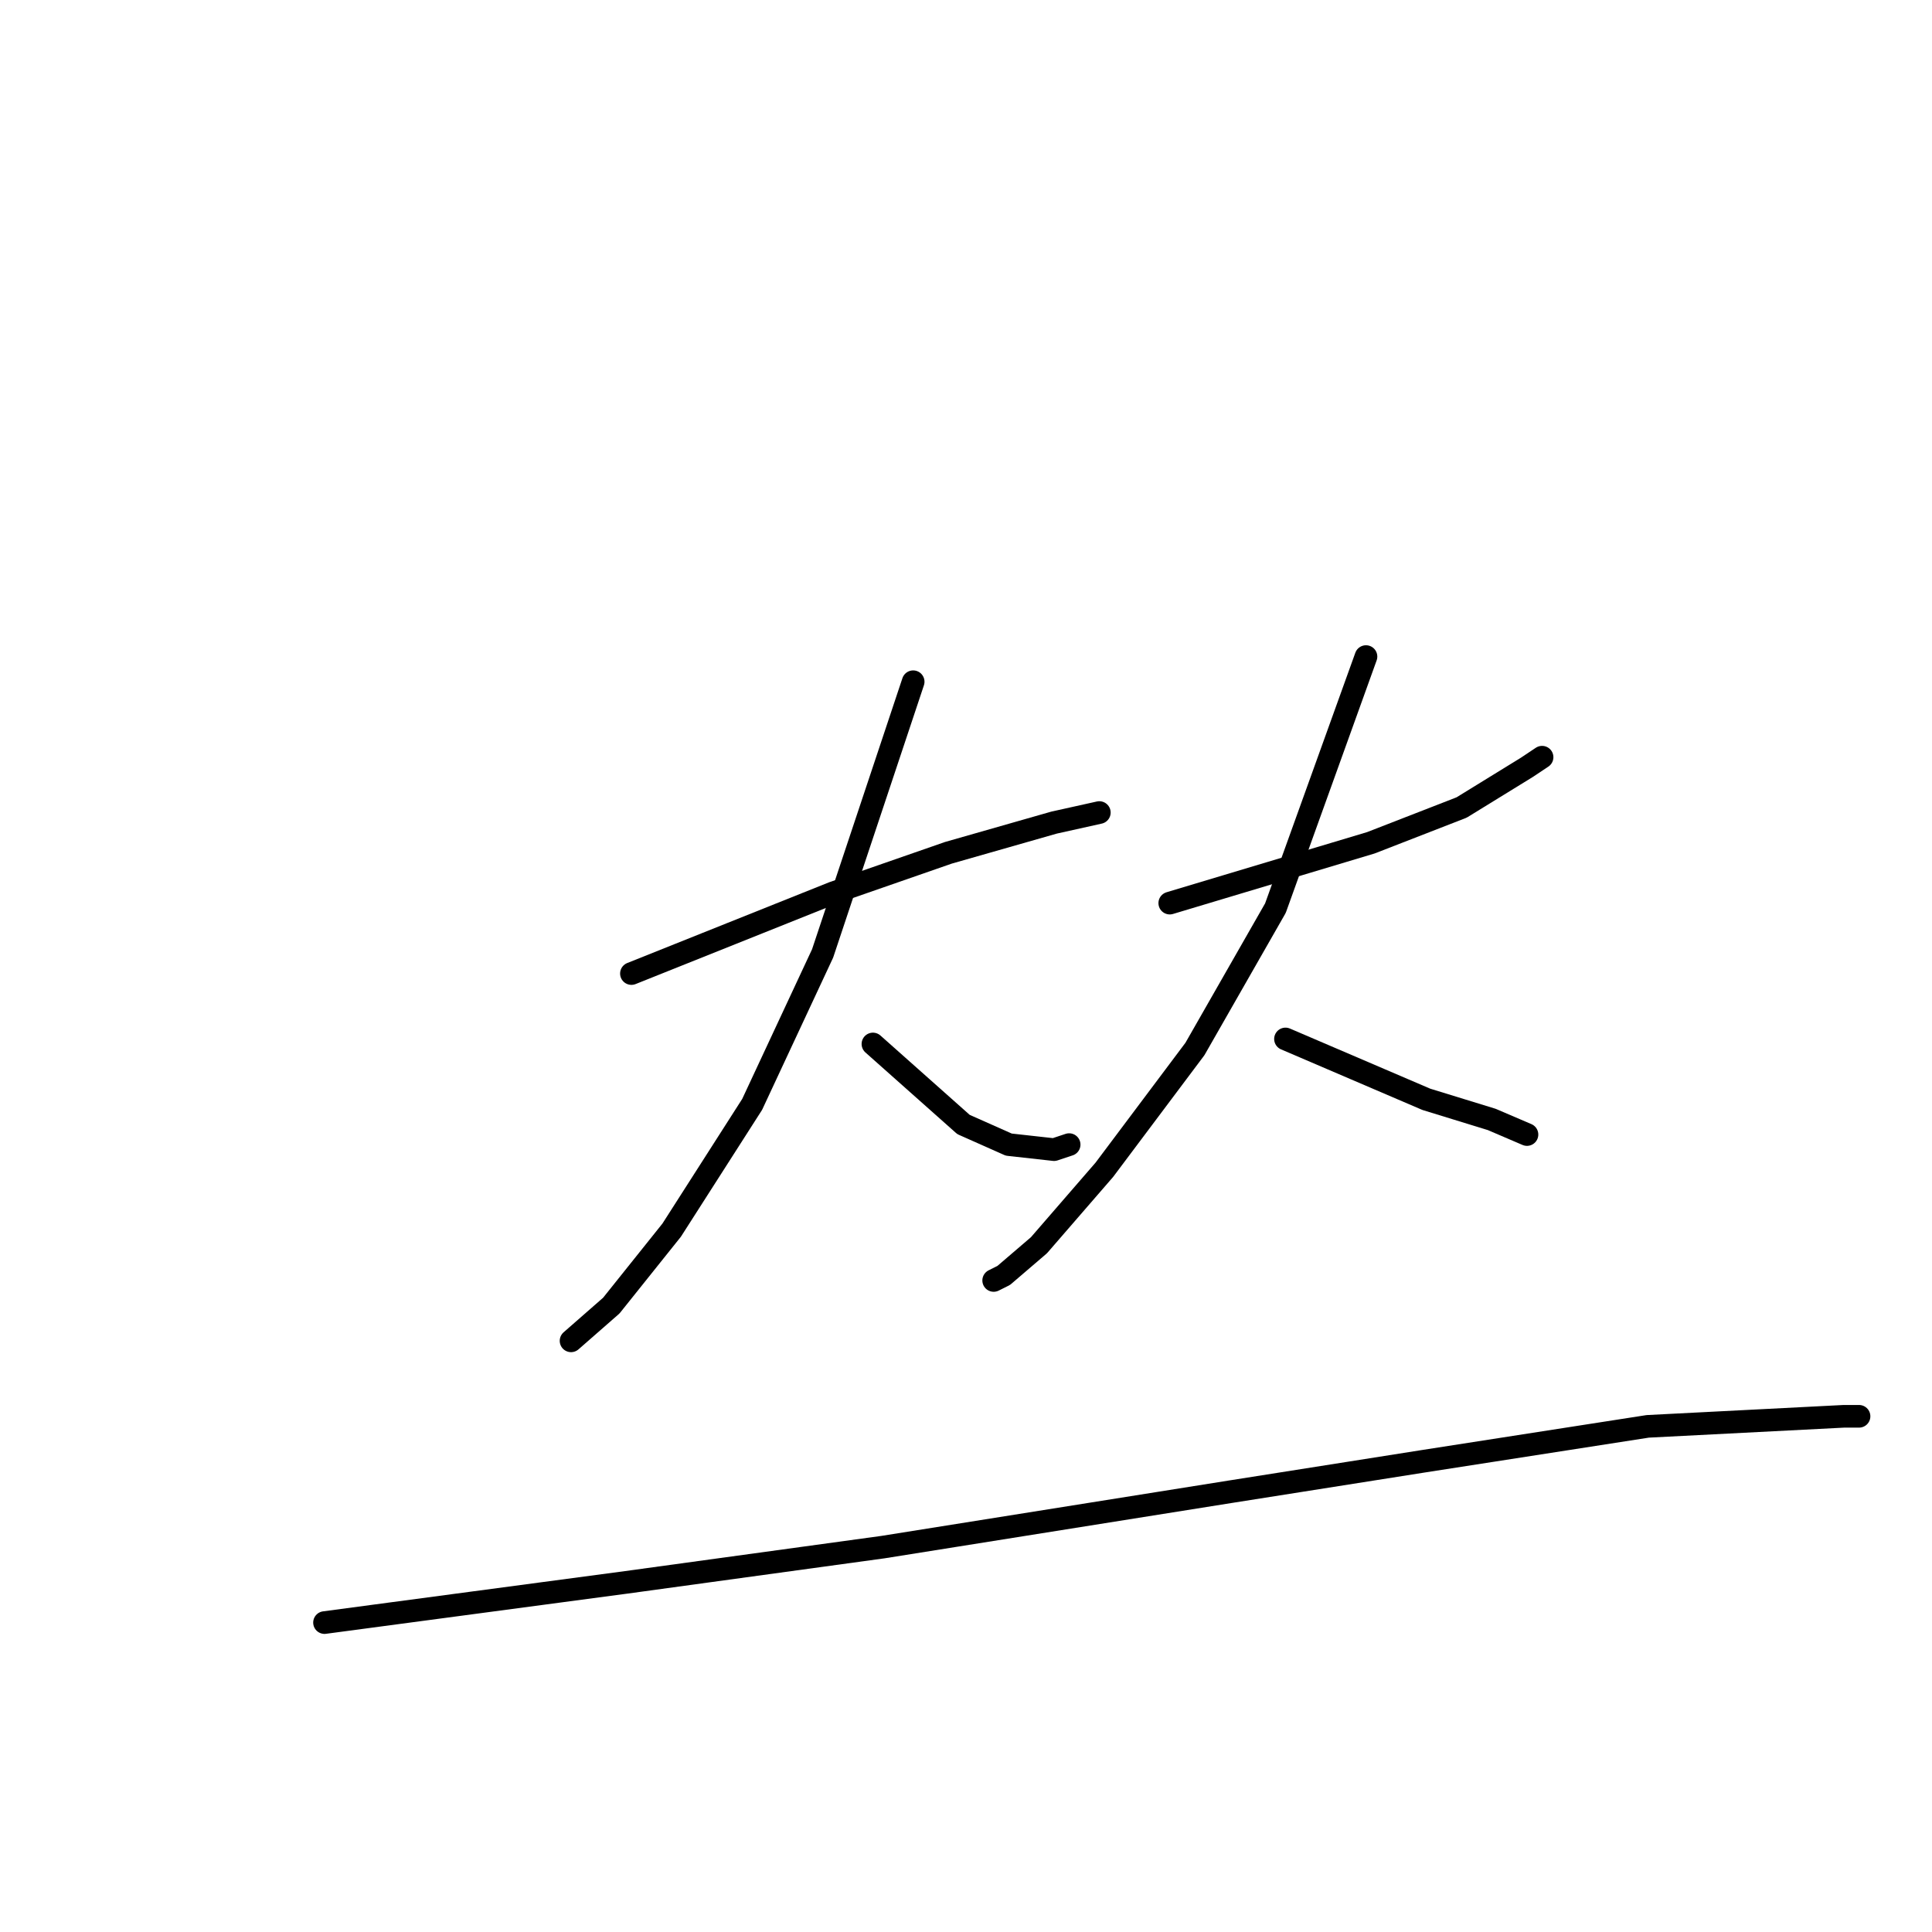 <?xml version="1.0" standalone="no"?>
    <svg width="256" height="256" xmlns="http://www.w3.org/2000/svg" version="1.1">
    <polyline stroke="black" stroke-width="3" stroke-linecap="round" fill="transparent" stroke-linejoin="round" points="83.667 129 97 123.667 110.333 118.333 125.667 113 139.667 109 145.667 107.667 145.667 107.667 " />
        <polyline stroke="black" stroke-width="3" stroke-linecap="round" fill="transparent" stroke-linejoin="round" points="121 90.333 115 108.333 109 126.333 99.667 146.333 89 163 81 173 75.667 177.667 75.667 177.667 " />
        <polyline stroke="black" stroke-width="3" stroke-linecap="round" fill="transparent" stroke-linejoin="round" points="115.667 138.333 121.667 143.667 127.667 149 133.667 151.667 139.667 152.333 141.667 151.667 141.667 151.667 " />
        <polyline stroke="black" stroke-width="3" stroke-linecap="round" fill="transparent" stroke-linejoin="round" points="155 119.667 168.333 115.667 181.667 111.667 193.667 107 202.333 101.667 204.333 100.333 204.333 100.333 " />
        <polyline stroke="black" stroke-width="3" stroke-linecap="round" fill="transparent" stroke-linejoin="round" points="181 87 175 103.667 169 120.333 158.333 139 146.333 155 137.667 165 133 169 131.667 169.667 131.667 169.667 " />
        <polyline stroke="black" stroke-width="3" stroke-linecap="round" fill="transparent" stroke-linejoin="round" points="170.333 137.667 179.667 141.667 189 145.667 197.667 148.333 202.333 150.333 202.333 150.333 " />
        <polyline stroke="black" stroke-width="3" stroke-linecap="round" fill="transparent" stroke-linejoin="round" points="43 215 63 212.333 83 209.667 117 205 163 197.667 188.333 193.667 218.333 189 244.333 187.667 246.333 187.667 246.333 187.667 " />
        </svg>